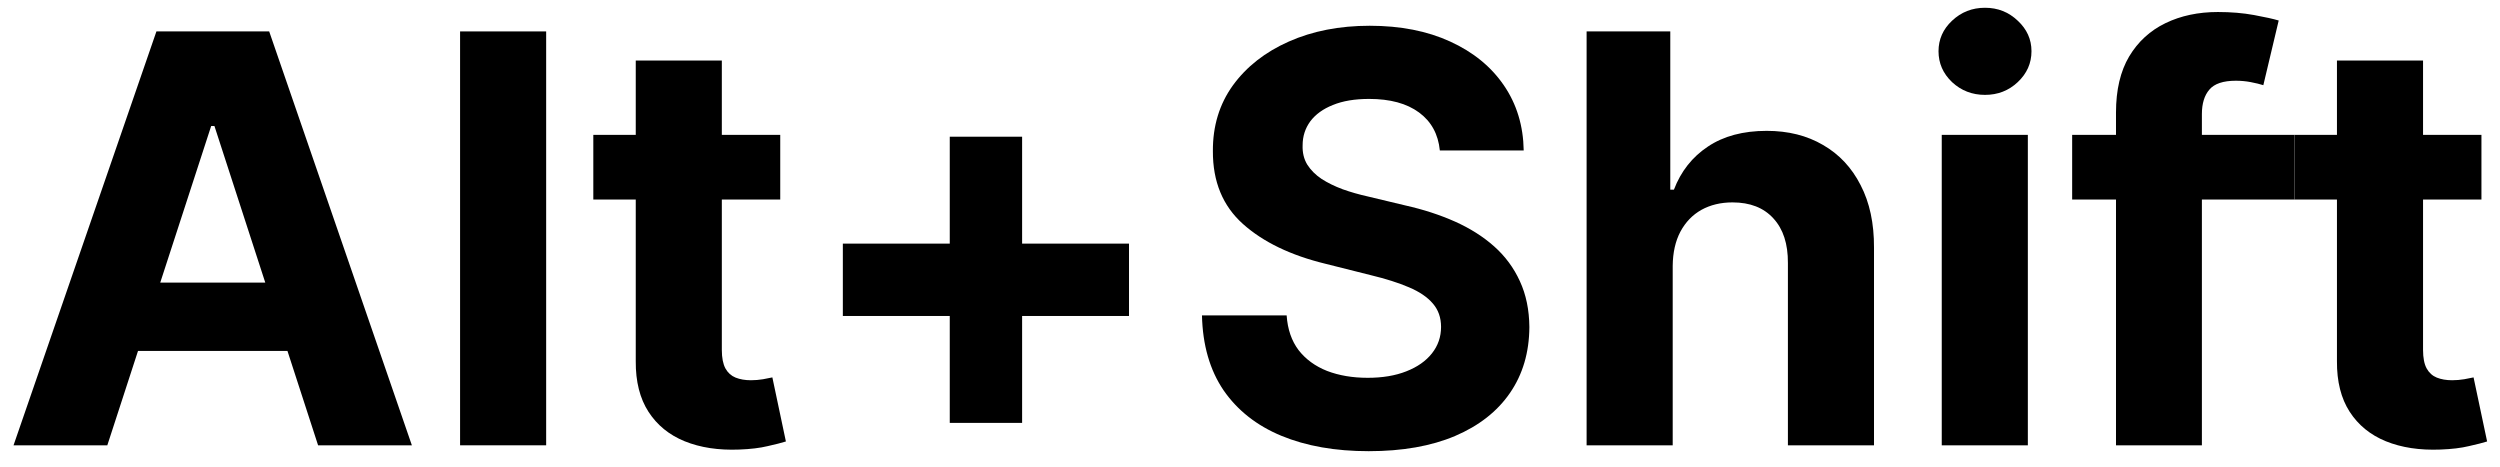 <svg xmlns="http://www.w3.org/2000/svg" viewBox="0 0 123 23" fill="currentColor">
  <path
    d="M5.28 21.909H0.666L7.696 1.546H13.244L20.264 21.909H15.65L10.55 6.199H10.39L5.28 21.909ZM4.991 13.905H15.889V17.266H4.991V13.905Z" />
  <path d="M26.871 1.546V21.909H22.636V1.546H26.871Z" />
  <path
    d="M38.388 6.637V9.818H29.191V6.637H38.388ZM31.279 2.978H35.514V17.216C35.514 17.607 35.574 17.912 35.693 18.131C35.813 18.343 35.978 18.492 36.191 18.578C36.409 18.665 36.661 18.708 36.946 18.708C37.145 18.708 37.344 18.691 37.543 18.658C37.742 18.618 37.894 18.588 38 18.568L38.666 21.72C38.454 21.787 38.156 21.863 37.772 21.949C37.387 22.042 36.92 22.098 36.37 22.118C35.349 22.158 34.454 22.022 33.685 21.71C32.922 21.399 32.329 20.915 31.905 20.259C31.481 19.602 31.272 18.774 31.279 17.773V2.978Z" />
  <path d="M46.728 20.806V6.726H50.288V20.806H46.728ZM41.468 15.546V11.986H55.547V15.546H41.468Z" />
  <path
    d="M70.84 7.402C70.76 6.6 70.419 5.977 69.816 5.533C69.213 5.089 68.394 4.867 67.36 4.867C66.657 4.867 66.064 4.966 65.58 5.165C65.096 5.357 64.725 5.626 64.466 5.97C64.215 6.315 64.089 6.706 64.089 7.144C64.075 7.508 64.152 7.826 64.317 8.098C64.49 8.37 64.725 8.605 65.023 8.804C65.322 8.996 65.666 9.165 66.057 9.311C66.448 9.451 66.866 9.57 67.31 9.669L69.14 10.107C70.028 10.306 70.843 10.571 71.586 10.902C72.328 11.234 72.971 11.641 73.515 12.125C74.058 12.609 74.479 13.179 74.778 13.835C75.082 14.492 75.238 15.244 75.245 16.093C75.238 17.339 74.92 18.419 74.29 19.334C73.667 20.242 72.766 20.948 71.586 21.452C70.412 21.949 68.997 22.198 67.34 22.198C65.696 22.198 64.264 21.946 63.045 21.442C61.831 20.938 60.884 20.192 60.201 19.205C59.525 18.21 59.17 16.981 59.137 15.516H63.303C63.349 16.199 63.545 16.769 63.89 17.226C64.241 17.677 64.708 18.018 65.292 18.25C65.882 18.476 66.548 18.588 67.29 18.588C68.019 18.588 68.653 18.482 69.189 18.27C69.733 18.058 70.154 17.763 70.452 17.385C70.751 17.007 70.9 16.573 70.9 16.083C70.9 15.625 70.764 15.241 70.492 14.929C70.227 14.618 69.836 14.352 69.319 14.134C68.808 13.915 68.182 13.716 67.439 13.537L65.222 12.98C63.505 12.563 62.15 11.91 61.155 11.021C60.161 10.133 59.667 8.937 59.674 7.432C59.667 6.199 59.995 5.122 60.658 4.201C61.328 3.279 62.246 2.56 63.413 2.043C64.579 1.526 65.905 1.267 67.39 1.267C68.901 1.267 70.22 1.526 71.347 2.043C72.481 2.56 73.362 3.279 73.992 4.201C74.622 5.122 74.947 6.189 74.966 7.402H70.84Z" />
  <path
    d="M82.297 13.08V21.909H78.061V1.546H82.178V9.331H82.357C82.701 8.43 83.258 7.724 84.027 7.213C84.796 6.696 85.761 6.438 86.921 6.438C87.981 6.438 88.906 6.67 89.695 7.134C90.49 7.591 91.107 8.251 91.544 9.112C91.988 9.968 92.207 10.992 92.201 12.185V21.909H87.965V12.941C87.971 11.999 87.733 11.267 87.249 10.743C86.772 10.219 86.102 9.958 85.24 9.958C84.663 9.958 84.153 10.08 83.709 10.325C83.272 10.571 82.927 10.929 82.675 11.399C82.43 11.863 82.304 12.424 82.297 13.08Z" />
  <path
    d="M95.534 21.909V6.637H99.77V21.909H95.534ZM97.662 4.668C97.032 4.668 96.492 4.459 96.041 4.041C95.597 3.617 95.375 3.11 95.375 2.52C95.375 1.937 95.597 1.436 96.041 1.019C96.492 0.594 97.032 0.382 97.662 0.382C98.291 0.382 98.828 0.594 99.273 1.019C99.723 1.436 99.949 1.937 99.949 2.52C99.949 3.11 99.723 3.617 99.273 4.041C98.828 4.459 98.291 4.668 97.662 4.668Z" />
  <path
    d="M112.89 6.637V9.818H101.95V6.637H112.89ZM104.107 21.909V5.533C104.107 4.426 104.323 3.508 104.754 2.779C105.191 2.049 105.788 1.503 106.544 1.138C107.299 0.773 108.158 0.591 109.119 0.591C109.768 0.591 110.362 0.641 110.899 0.74C111.442 0.84 111.847 0.929 112.112 1.009L111.356 4.191C111.19 4.138 110.985 4.088 110.74 4.041C110.501 3.995 110.256 3.972 110.004 3.972C109.381 3.972 108.946 4.118 108.701 4.409C108.456 4.694 108.333 5.095 108.333 5.612V21.909H104.107Z" />
  <path
    d="M122.087 6.637V9.818H112.89V6.637H122.087ZM114.978 2.978H119.214V17.216C119.214 17.607 119.273 17.912 119.393 18.131C119.512 18.343 119.678 18.492 119.89 18.578C120.108 18.665 120.36 18.708 120.645 18.708C120.844 18.708 121.043 18.691 121.242 18.658C121.441 18.618 121.593 18.588 121.699 18.568L122.366 21.72C122.153 21.787 121.855 21.863 121.471 21.949C121.086 22.042 120.619 22.098 120.069 22.118C119.048 22.158 118.153 22.022 117.384 21.71C116.622 21.399 116.028 20.915 115.604 20.259C115.18 19.602 114.971 18.774 114.978 17.773V2.978Z" />
</svg>